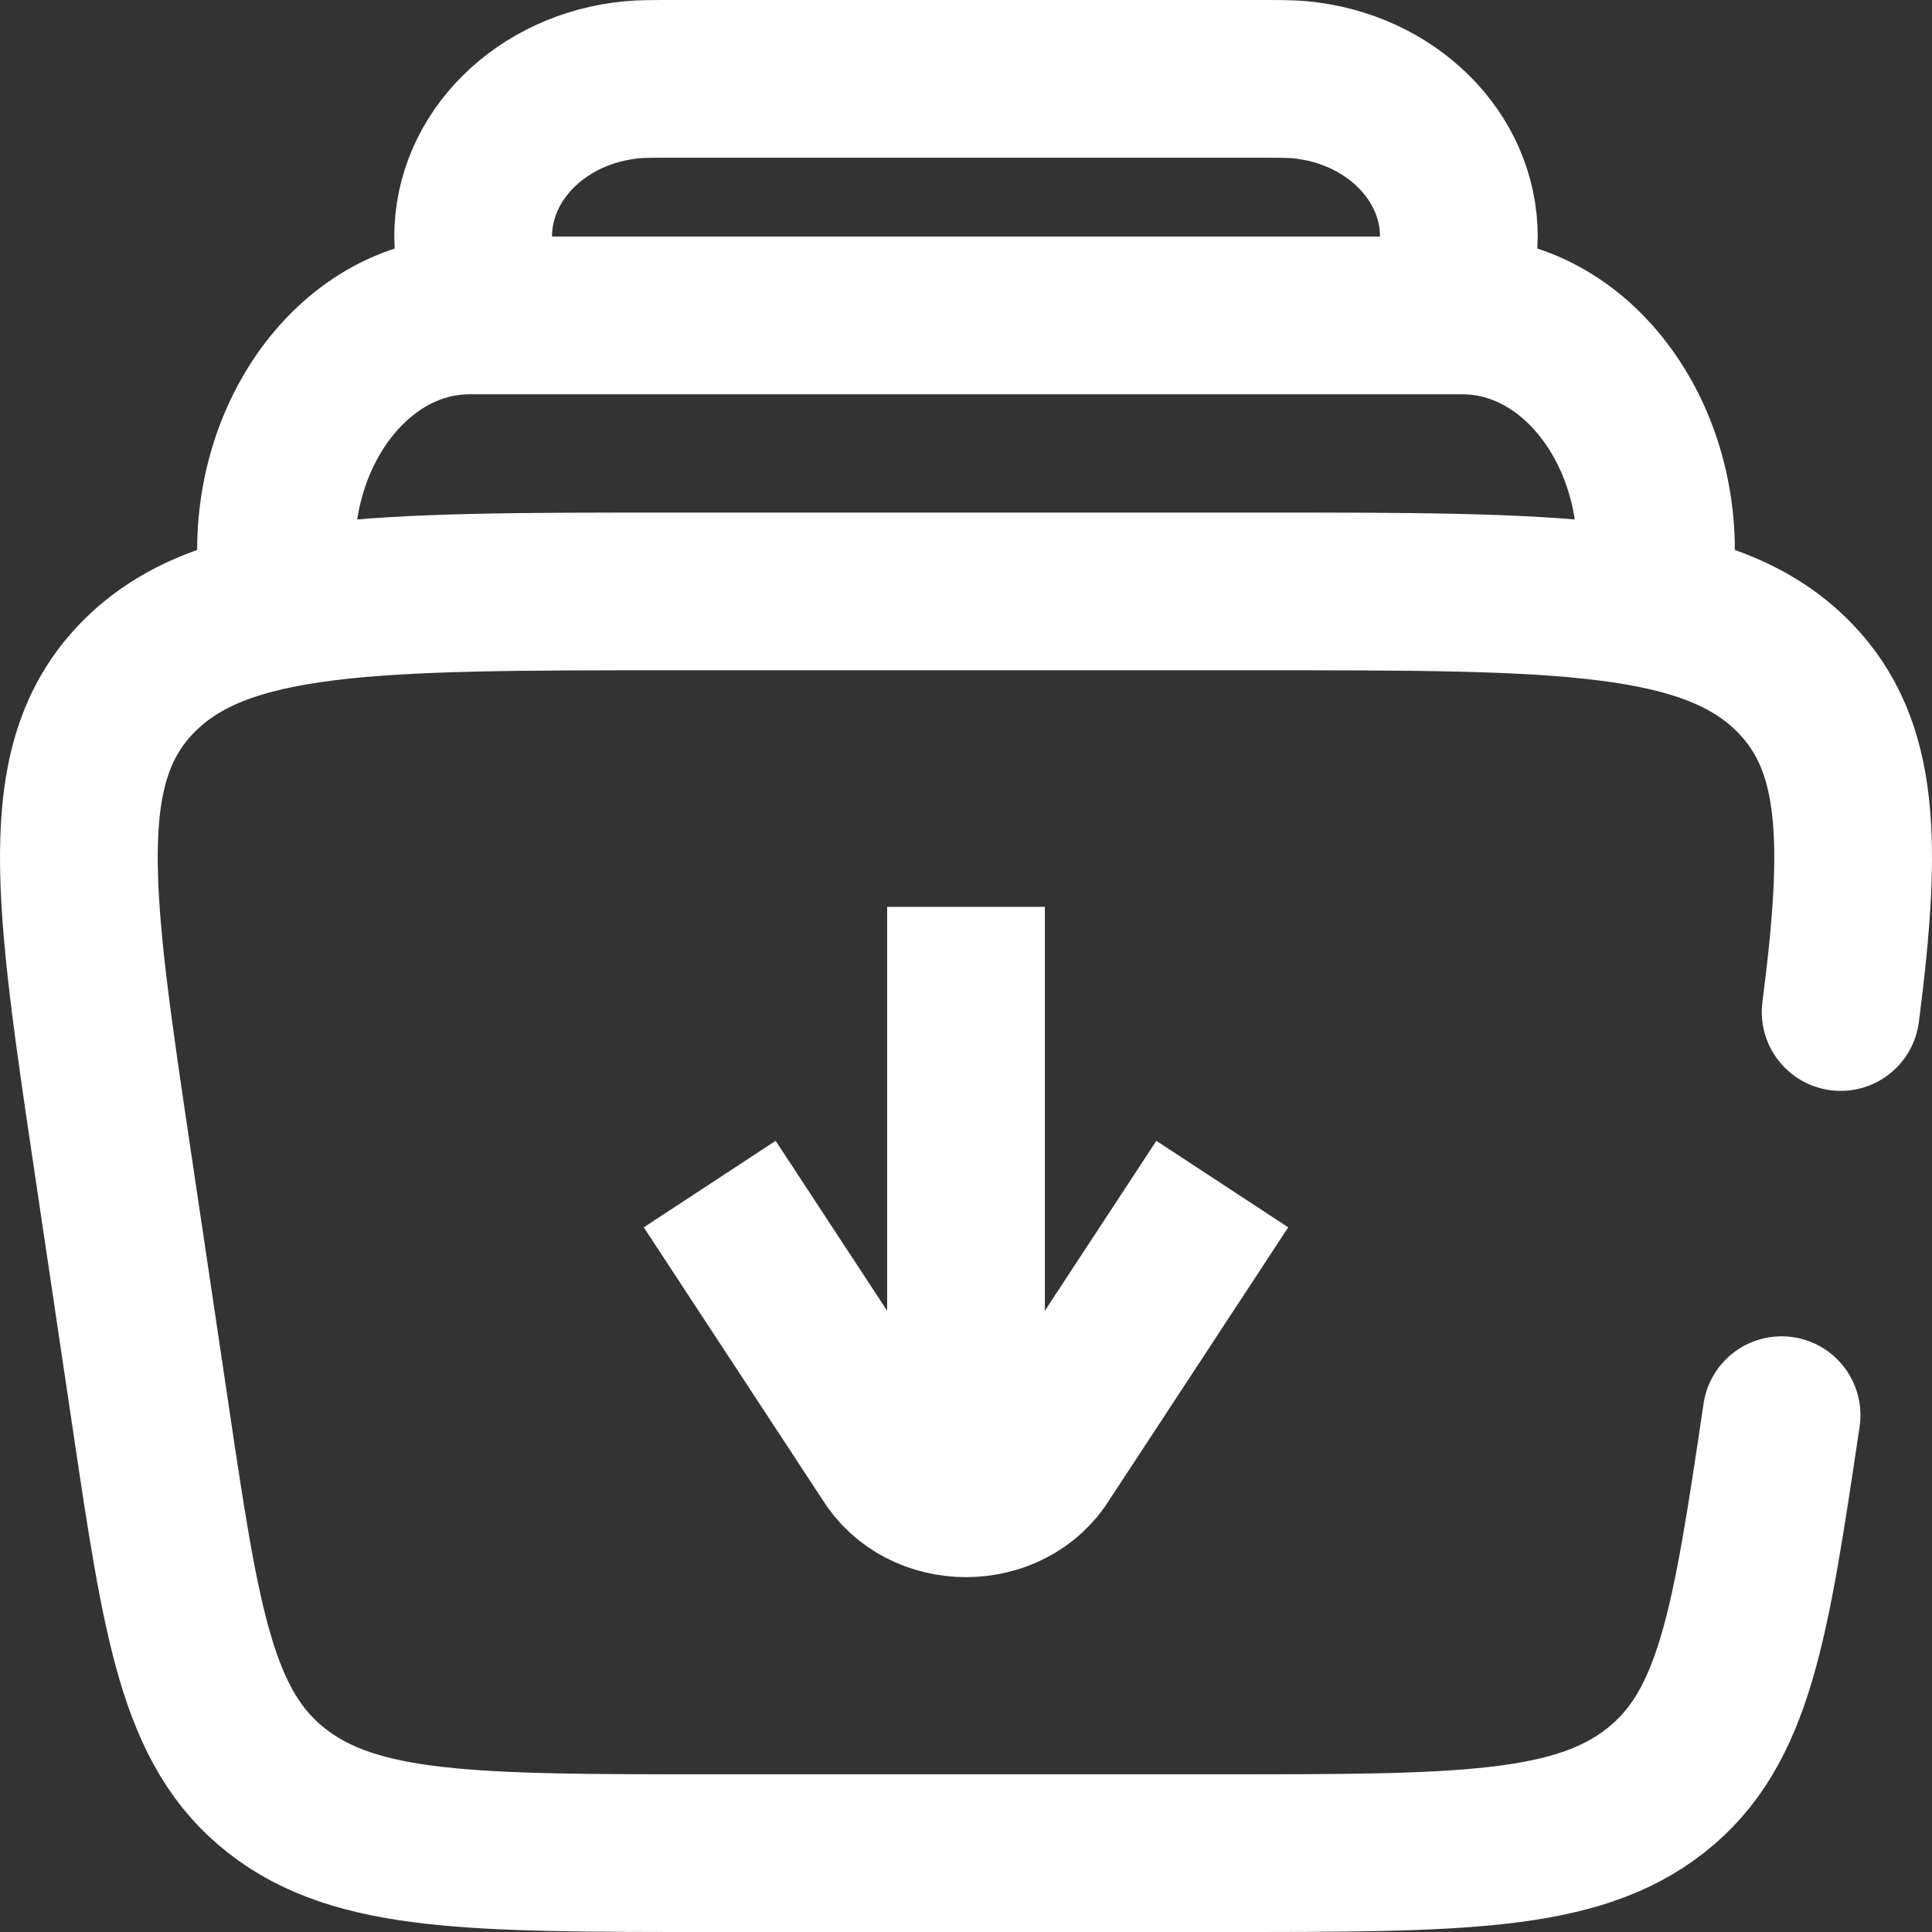<svg width="39" height="39" viewBox="0 0 49 49" fill="none" xmlns="http://www.w3.org/2000/svg">
<rect x="0" y="0" width="49" height="49" fill="#333333" stroke="none"/>
<path d="M36.904 7C36.968 6.482 36.999 6.223 37 6.009C37.005 3.961 35.266 2.241 32.971 2.023C32.731 2 32.437 2 31.849 2H17.151C16.563 2 16.269 2 16.029 2.023C13.734 2.241 11.995 3.961 12 6.009C12.001 6.223 12.033 6.482 12.097 7" stroke="url(#paint0_linear_1784_2048)" stroke-width="4"/>
<path d="M41.925 15C42.452 11.347 40.138 8 37.086 8H11.914C8.862 8 6.548 11.347 7.075 15" stroke="url(#paint1_linear_1784_2048)" stroke-width="4"/>
<path d="M45.185 35.892C44.398 41.184 44.005 43.831 41.986 45.415C39.968 47 36.99 47 31.035 47H17.965C12.01 47 9.032 47 7.014 45.415C4.995 43.831 4.602 41.184 3.815 35.892L2.863 29.492C1.859 22.743 1.358 19.368 3.49 17.184C5.623 15 9.42 15 17.013 15H31.987C39.58 15 43.377 15 45.51 17.184C47.195 18.91 47.235 21.378 46.683 25.667" stroke="url(#paint2_linear_1784_2048)" stroke-width="4" stroke-linecap="round"/>
<path d="M18 30.031L22.533 36.94C22.962 37.647 23.731 38 24.5 38M31 30.031L26.467 36.94C26.038 37.647 25.269 38 24.5 38M24.5 38V23" stroke="url(#paint3_linear_1784_2048)" stroke-width="4" stroke-linejoin="round"/>
<defs>
<linearGradient id="paint0_linear_1784_2048" x1="37" y1="4.5" x2="12" y2="4.5" gradientUnits="userSpaceOnUse">
<stop stop-color="#fff"/>
<stop offset="0.535" stop-color="#fff"/>
<stop offset="1" stop-color="#ffff"/>
</linearGradient>
<linearGradient id="paint1_linear_1784_2048" x1="42" y1="11.5" x2="7" y2="11.5" gradientUnits="userSpaceOnUse">
<stop stop-color="#fff"/>
<stop offset="0.535" stop-color="#fff"/>
<stop offset="1" stop-color="#fff"/>
</linearGradient>
<linearGradient id="paint2_linear_1784_2048" x1="47" y1="31" x2="2" y2="31" gradientUnits="userSpaceOnUse">
<stop stop-color="#fff"/>
<stop offset="0.535" stop-color="#fff"/>
<stop offset="1" stop-color="#fff"/>
</linearGradient>
<linearGradient id="paint3_linear_1784_2048" x1="24.5" y1="38" x2="24.5" y2="23" gradientUnits="userSpaceOnUse">
<stop stop-color="#fff"/>
<stop offset="0.535" stop-color="#fff"/>
<stop offset="1" stop-color="#fff"/>
</linearGradient>
</defs>
</svg>
